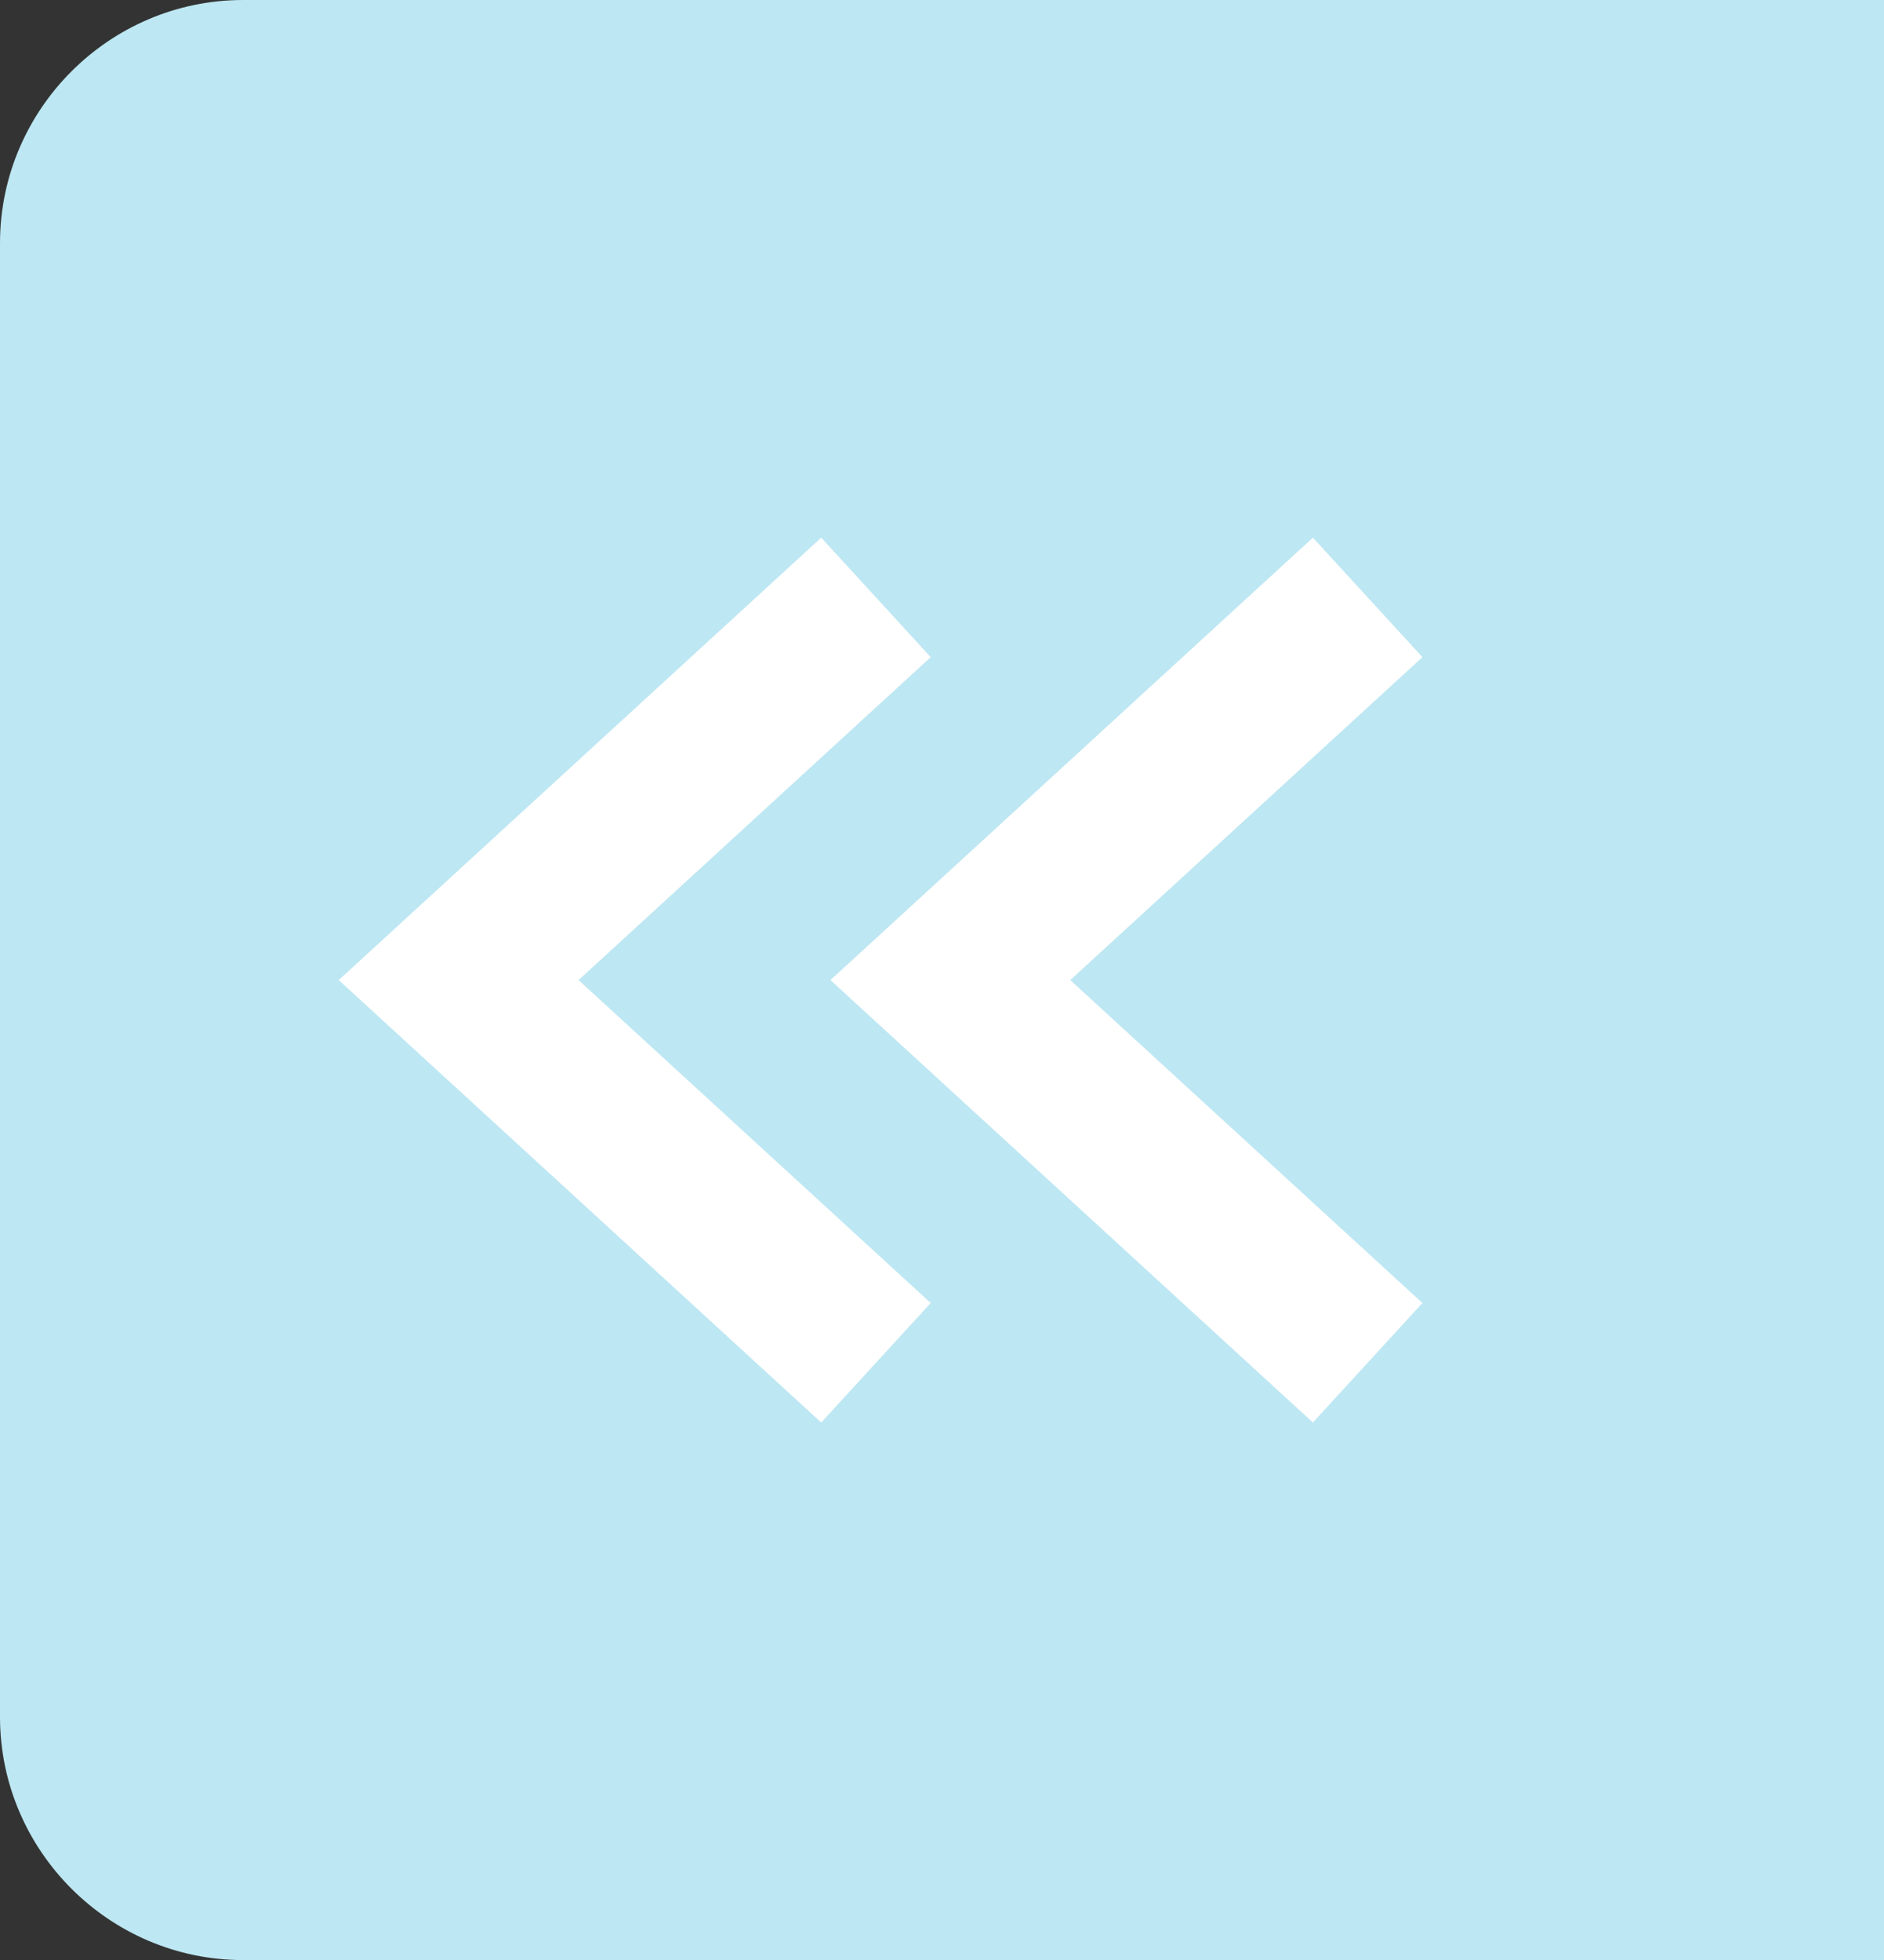 <?xml version="1.0" encoding="utf-8"?>
<!-- Generator: Adobe Illustrator 16.0.0, SVG Export Plug-In . SVG Version: 6.00 Build 0)  -->
<!DOCTYPE svg PUBLIC "-//W3C//DTD SVG 1.1//EN" "http://www.w3.org/Graphics/SVG/1.1/DTD/svg11.dtd">
<svg version="1.1" id="Layer_1" xmlns="http://www.w3.org/2000/svg" xmlns:xlink="http://www.w3.org/1999/xlink" x="0px" y="0px"
	 width="23.25px" height="24.181px" viewBox="0 0 23.25 24.181" enable-background="new 0 0 23.25 24.181" xml:space="preserve">
<rect x="0" y="0" width="23.25" height="24.181" fill="#333333" stroke="none"/>
<g>
	<path fill="#BDE7F2" d="M3,0C1.35,0,0,1.35,0,3v18.181c0,1.65,1.35,3,3,3h20.25V0H3z"/>
</g>
<polyline fill="none" stroke="#FFFFFF" stroke-width="2" stroke-miterlimit="10" points="16.878,7.37 11.728,12.091 16.878,16.812 
	"/>
<polyline fill="none" stroke="#FFFFFF" stroke-width="2" stroke-miterlimit="10" points="10.81,7.37 5.66,12.091 10.81,16.812 "/>
</svg>
